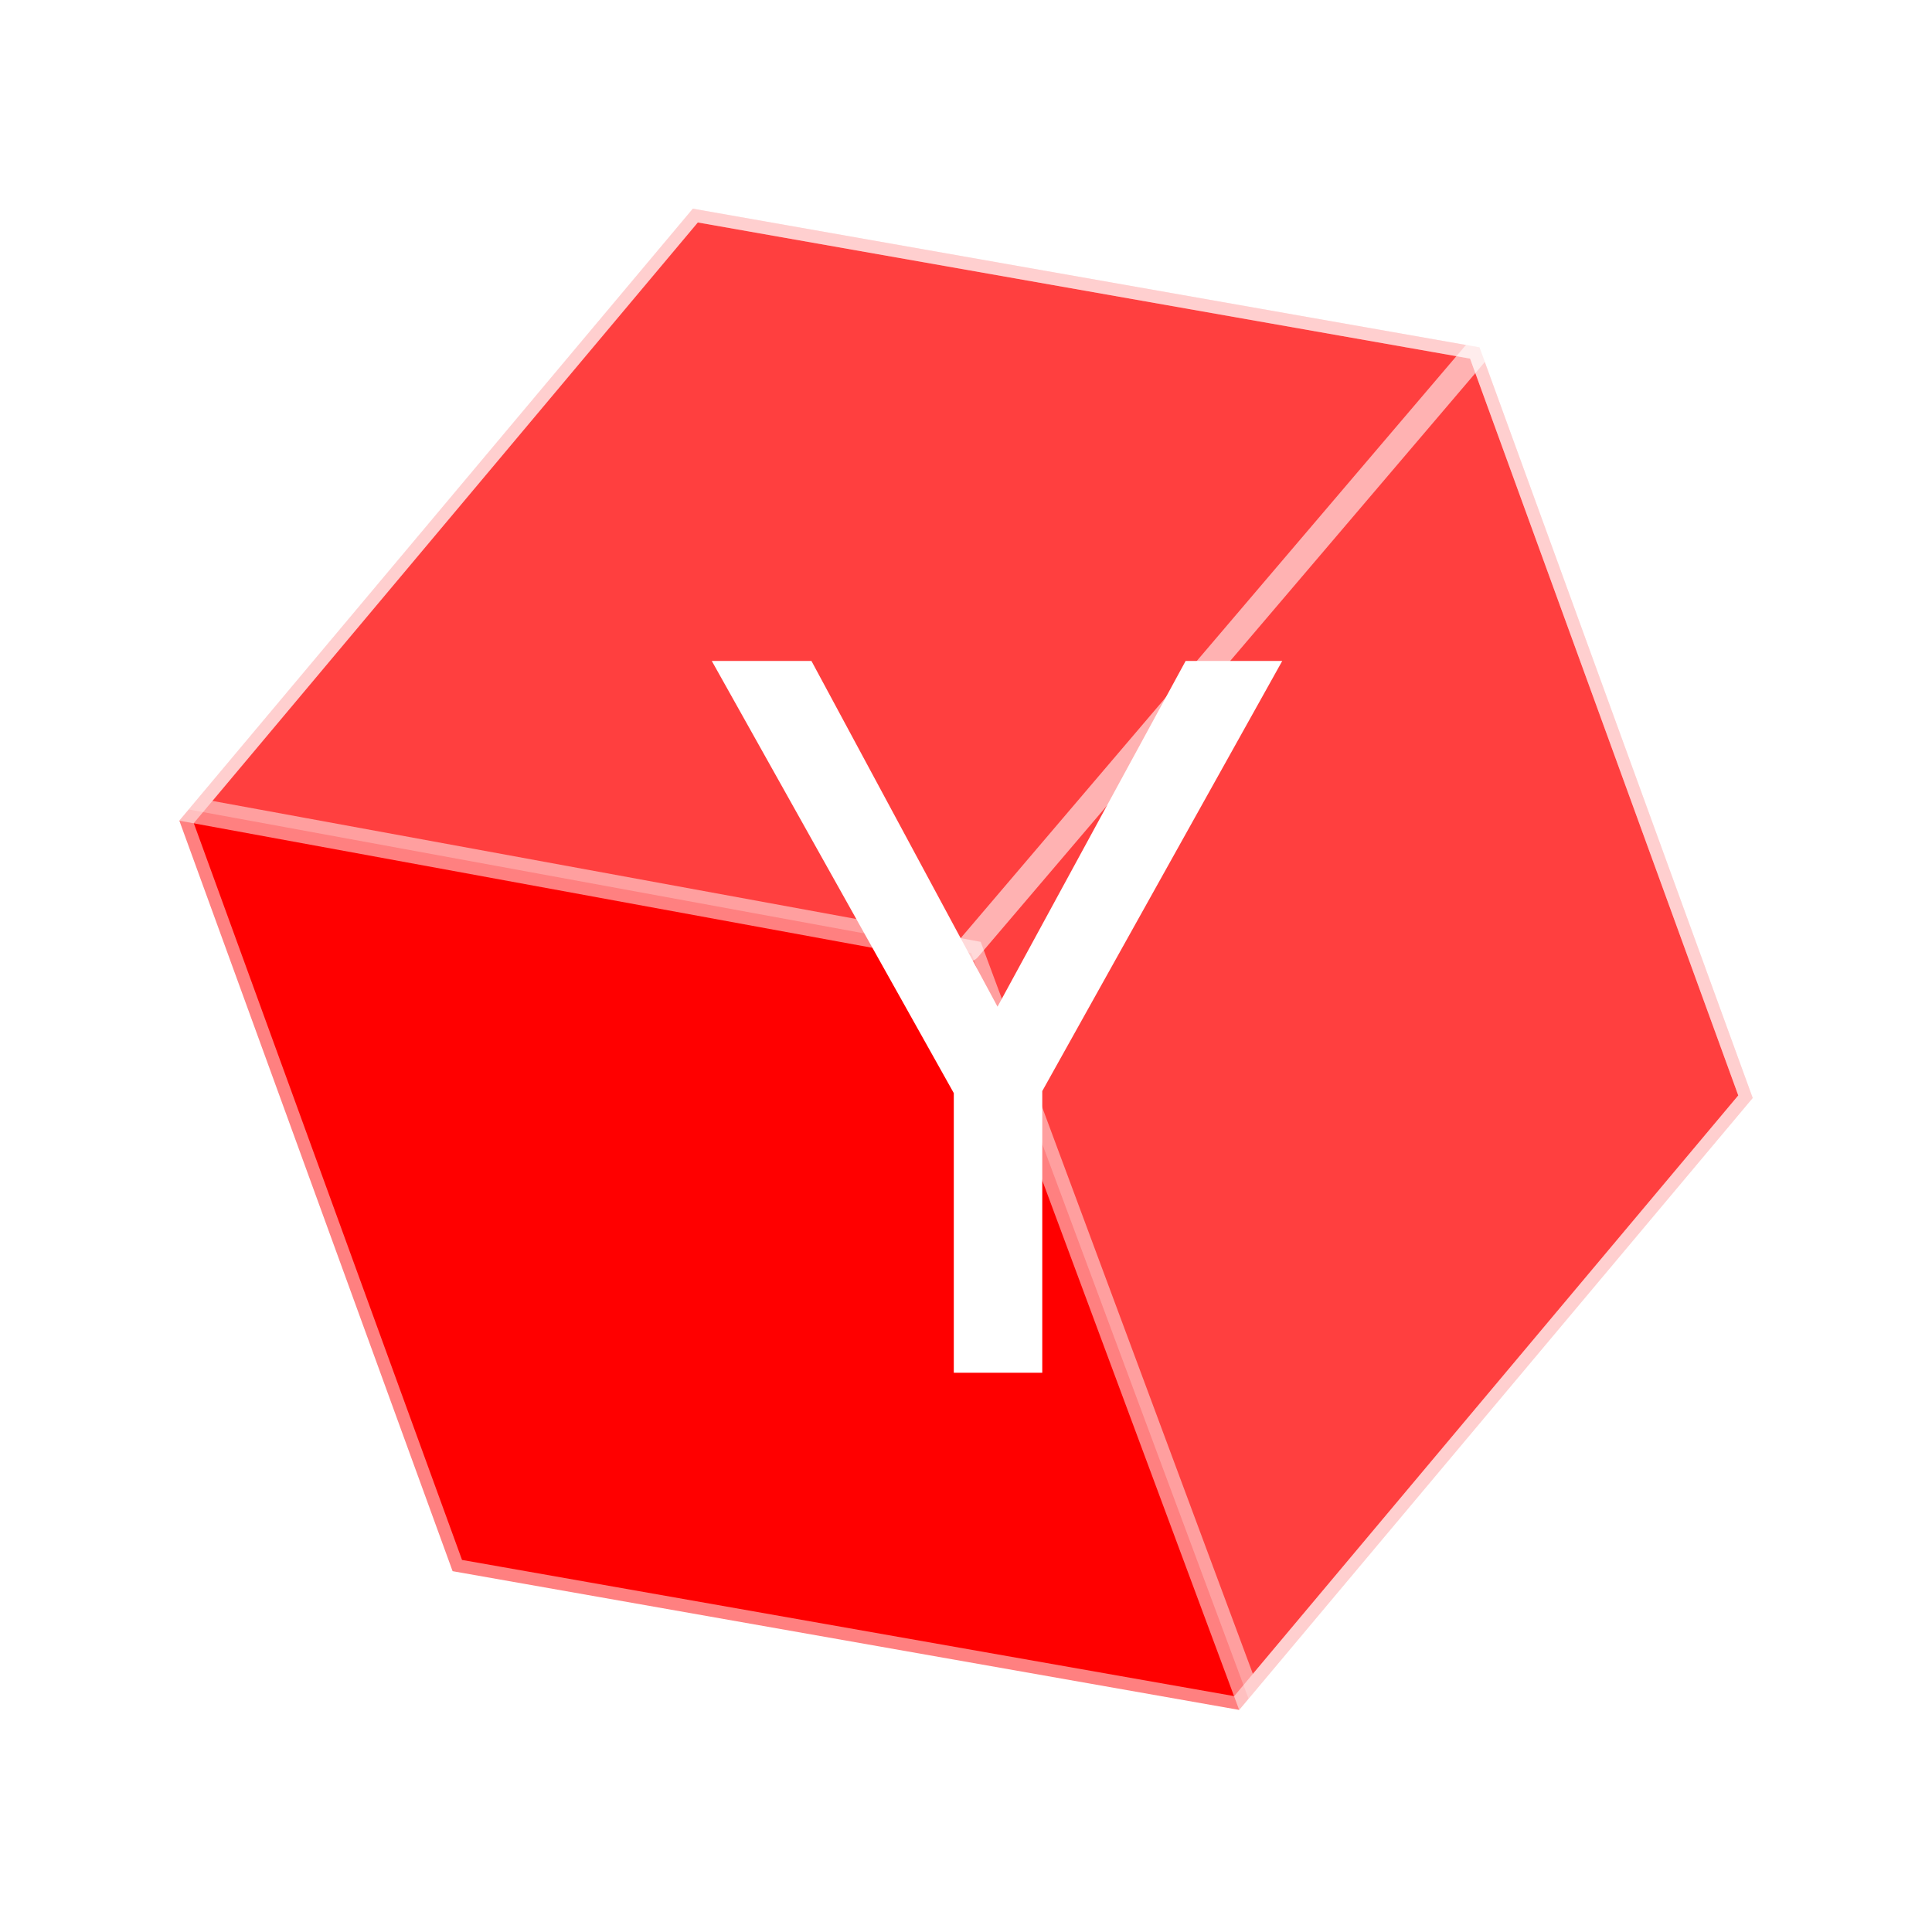 <svg width="38" height="38" xmlns="http://www.w3.org/2000/svg"><defs><filter x="-57.9%" y="-46.4%" width="215.9%" height="192.9%" filterUnits="objectBoundingBox" id="a"><feOffset dx="1" dy="1" in="SourceAlpha" result="shadowOffsetOuter1"/><feGaussianBlur stdDeviation="1" in="shadowOffsetOuter1" result="shadowBlurOuter1"/><feColorMatrix values="0 0 0 0 0 0 0 0 0 0 0 0 0 0 0 0 0 0 0.5 0" in="shadowBlurOuter1" result="shadowMatrixOuter1"/><feMerge><feMergeNode in="shadowMatrixOuter1"/><feMergeNode in="SourceGraphic"/></feMerge></filter></defs><g fill="none" fill-rule="evenodd"><path fill="#FFF" d="m31.213 4.313 6.498 17.854-12.213 14.555-18.711-3.3L.289 15.569 12.502 1.014z"/><path d="M13.626 4.104 29.1 6.832l5.374 14.764-10.1 12.036-15.472-2.729L3.527 16.14l10.1-12.036Z" stroke-opacity=".5" stroke="#FFF" stroke-width=".5" fill="red"/><path d="M13.626 4.104 29.1 6.832l5.374 14.764-9.916 11.817-5.454-14.668L3.71 15.921l9.915-11.817Z" stroke-opacity=".5" stroke="#FFF" stroke-width=".5" fill-opacity=".248" fill="#FFF"/><path stroke-opacity=".601" stroke="#FFF" stroke-width=".5" stroke-linecap="round" stroke-linejoin="round" d="m29.033 6.936-9.988 11.726"/><g filter="url(#a)" transform="translate(13 12)" fill="#FFF" fill-rule="nonzero"><path d="M4.76 14V8.5L0 0h1.96l3.66 6.8L9.32 0h1.9L6.5 8.46V14z"/></g></g></svg>